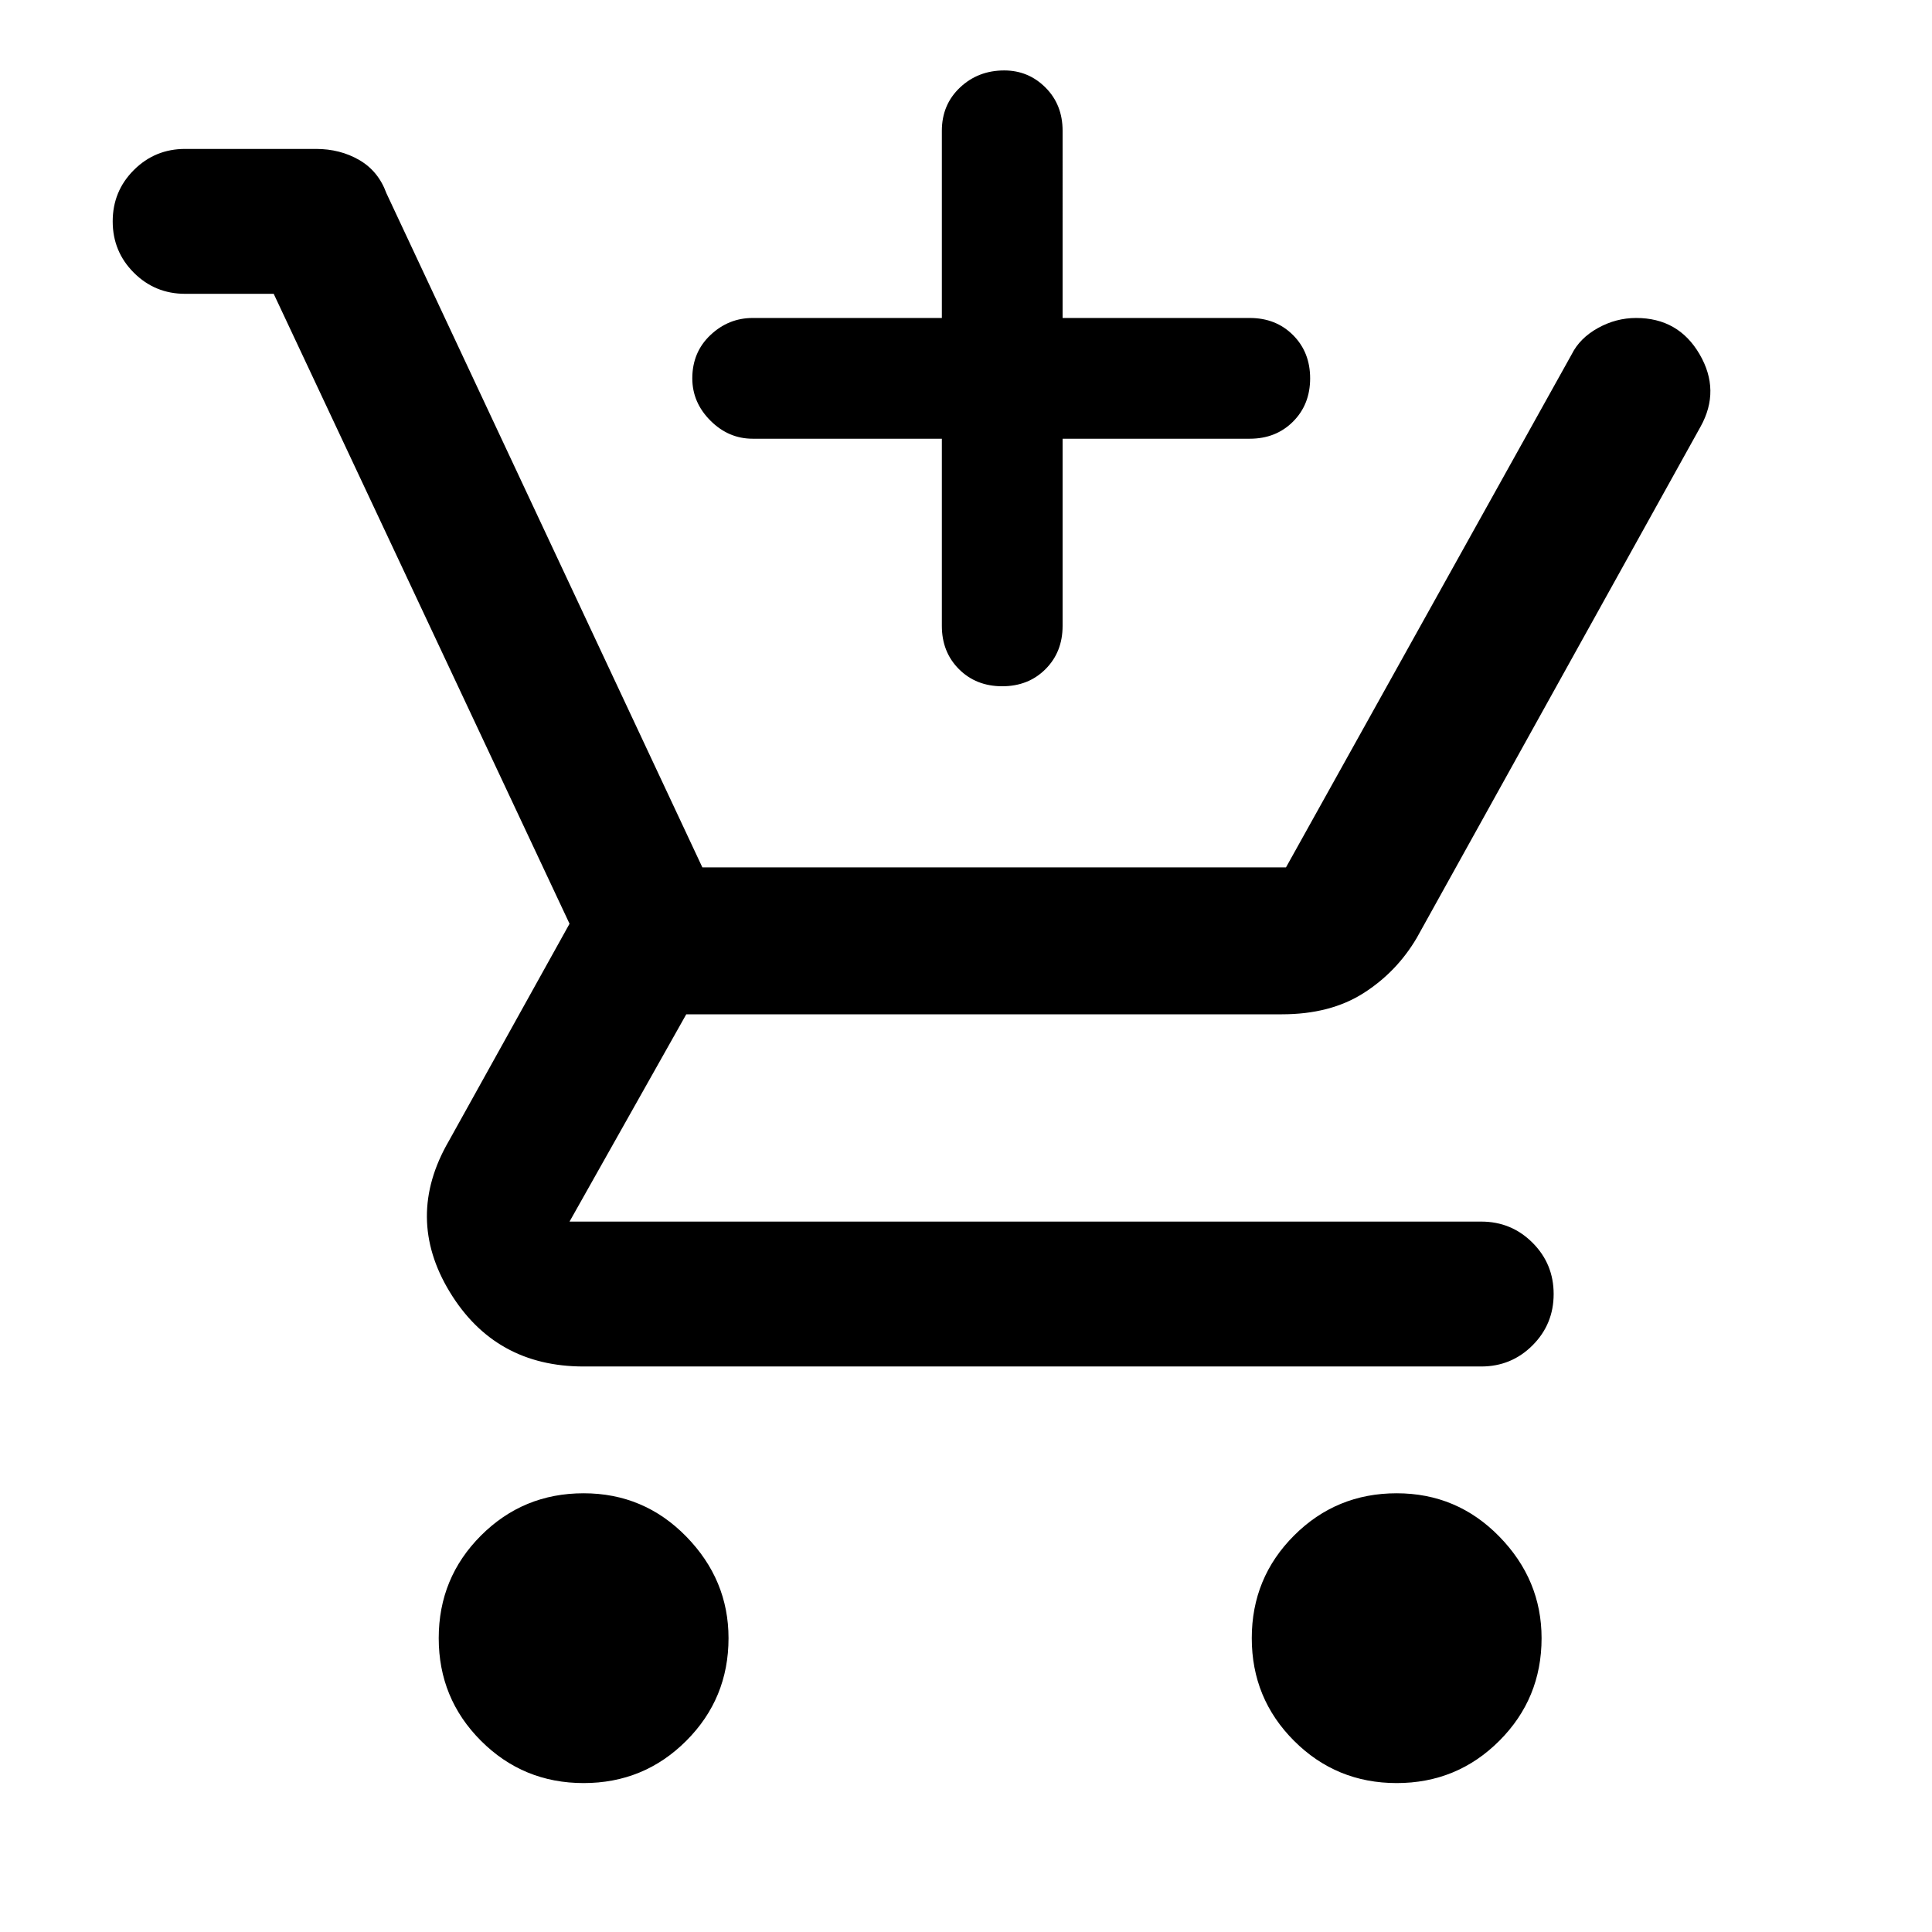 <svg xmlns="http://www.w3.org/2000/svg" width="48" height="48" viewBox="0 0 48 48"><path d="M24.9 17.05q-.65 0-1.075-.425-.425-.425-.425-1.075V10.9h-4.7q-.6 0-1.05-.45-.45-.45-.45-1.05 0-.65.45-1.075.45-.425 1.05-.425h4.7V3.25q0-.65.45-1.075.45-.425 1.1-.425.6 0 1.025.425.425.425.425 1.075V7.9h4.65q.65 0 1.075.425.425.425.425 1.075 0 .65-.425 1.075-.425.425-1.075.425H26.4v4.65q0 .65-.425 1.075-.425.425-1.075.425ZM14.5 44.3q-1.5 0-2.55-1.05-1.05-1.05-1.05-2.55 0-1.5 1.05-2.55Q13 37.1 14.5 37.1q1.5 0 2.55 1.075Q18.1 39.25 18.1 40.7q0 1.5-1.05 2.55Q16 44.3 14.5 44.3Zm20.2 0q-1.5 0-2.55-1.05-1.05-1.05-1.05-2.55 0-1.5 1.05-2.55 1.05-1.05 2.55-1.05 1.5 0 2.55 1.075Q38.3 39.25 38.3 40.7q0 1.5-1.05 2.55-1.05 1.05-2.55 1.05ZM14.5 33.95q-2.2 0-3.325-1.85t-.025-3.75l3-5.4L6.8 7.3H4.6q-.75 0-1.275-.525Q2.8 6.25 2.8 5.5q0-.75.525-1.275Q3.85 3.7 4.6 3.7h3.25q.6 0 1.075.275T9.6 4.8l7.85 16.75h14.5l7.1-12.75q.2-.4.65-.65t.95-.25q1.05 0 1.575.9.525.9.025 1.8L35.2 23.3q-.5.85-1.325 1.375t-2.025.525h-14.8l-2.9 5.15H36.8q.75 0 1.275.525.525.525.525 1.275 0 .75-.525 1.275-.525.525-1.275.525Z"/></svg>